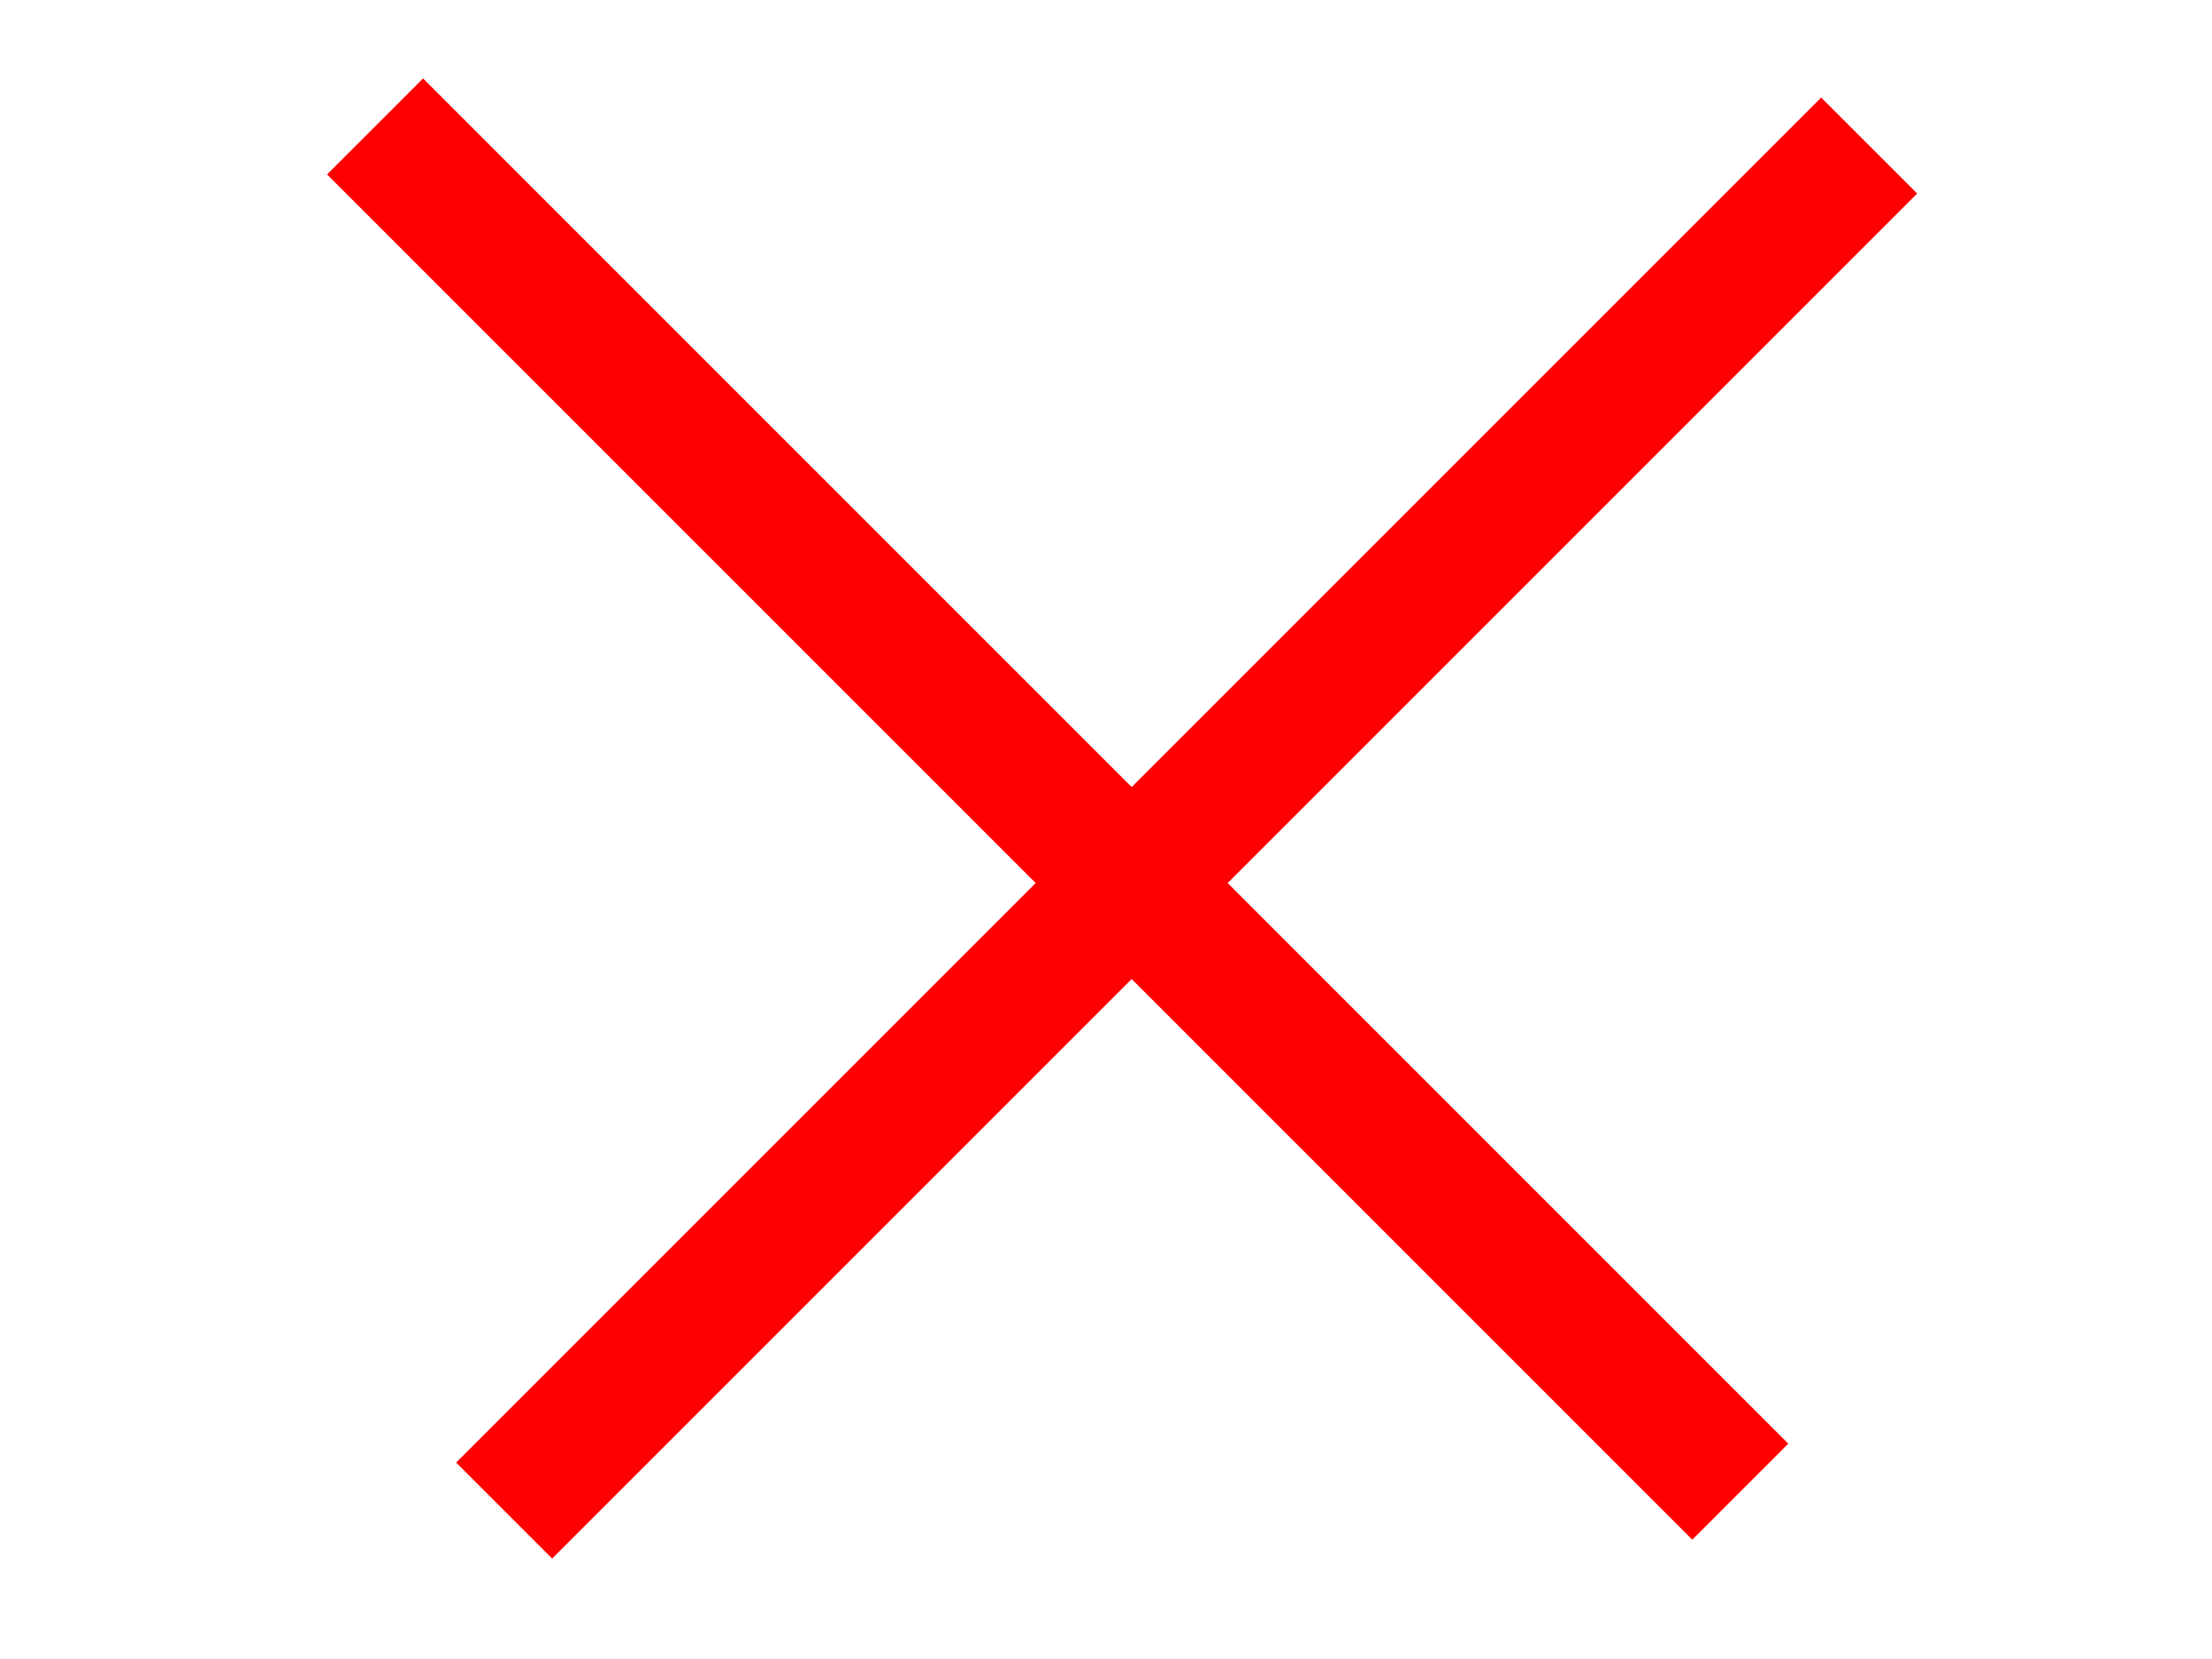 <?xml version="1.0" encoding="UTF-8" standalone="no"?>
<svg
   xmlns:dc="http://purl.org/dc/elements/1.1/"
   xmlns:cc="http://creativecommons.org/ns#"
   xmlns:rdf="http://www.w3.org/1999/02/22-rdf-syntax-ns#"
   xmlns:svg="http://www.w3.org/2000/svg"
   xmlns="http://www.w3.org/2000/svg"
   xmlns:sodipodi="http://sodipodi.sourceforge.net/DTD/sodipodi-0.dtd"
   xmlns:inkscape="http://www.inkscape.org/namespaces/inkscape"
   version="1.1"
   width="800mm"
   height="600mm"
   viewBox="-400 -300 800 600"
   id="svg869"
   sodipodi:docname="undefined.svg"
   inkscape:version="0.92.3 (2405546, 2018-03-11)">
  <defs
     id="defs873" />
  <sodipodi:namedview
     pagecolor="#ffffff"
     bordercolor="#666666"
     borderopacity="1"
     objecttolerance="10"
     gridtolerance="10"
     guidetolerance="10"
     inkscape:pageopacity="0"
     inkscape:pageshadow="2"
     inkscape:window-width="1853"
     inkscape:window-height="1025"
     id="namedview871"
     showgrid="false"
     inkscape:zoom="0.26940768"
     inkscape:cx="1133.4742"
     inkscape:cy="1075.1508"
     inkscape:window-x="67"
     inkscape:window-y="27"
     inkscape:window-maximized="1"
     inkscape:current-layer="svg869" />
  <title
     id="title865">Titel der Datei</title>
  <desc
     id="desc867">Beschreibung/Textalternative zum Inhalt.</desc>
  <!--Inhalt der Datei -->
  <rect
     style="fill:#ff0000;fill-opacity:1;stroke:none;stroke-width:0.5;stroke-linejoin:miter;stroke-miterlimit:4;stroke-dasharray:none;stroke-dashoffset:0;stroke-opacity:1;paint-order:markers stroke fill"
     id="rect877"
     width="698.268"
     height="49.105"
     x="-366.72"
     y="-17.425"
     ry="2.6977975e-07"
     transform="rotate(45)" />
  <rect
     style="fill:#ff0000;fill-opacity:1;stroke:none;stroke-width:0.5;stroke-linejoin:miter;stroke-miterlimit:4;stroke-dasharray:none;stroke-dashoffset:0;stroke-opacity:1;paint-order:markers stroke fill"
     id="rect877-6"
     width="698.268"
     height="49.105"
     x="-370.131"
     y="-4.291"
     ry="2.6977975e-07"
     transform="matrix(-0.707,0.707,0.707,0.707,0,0)" />
</svg>
